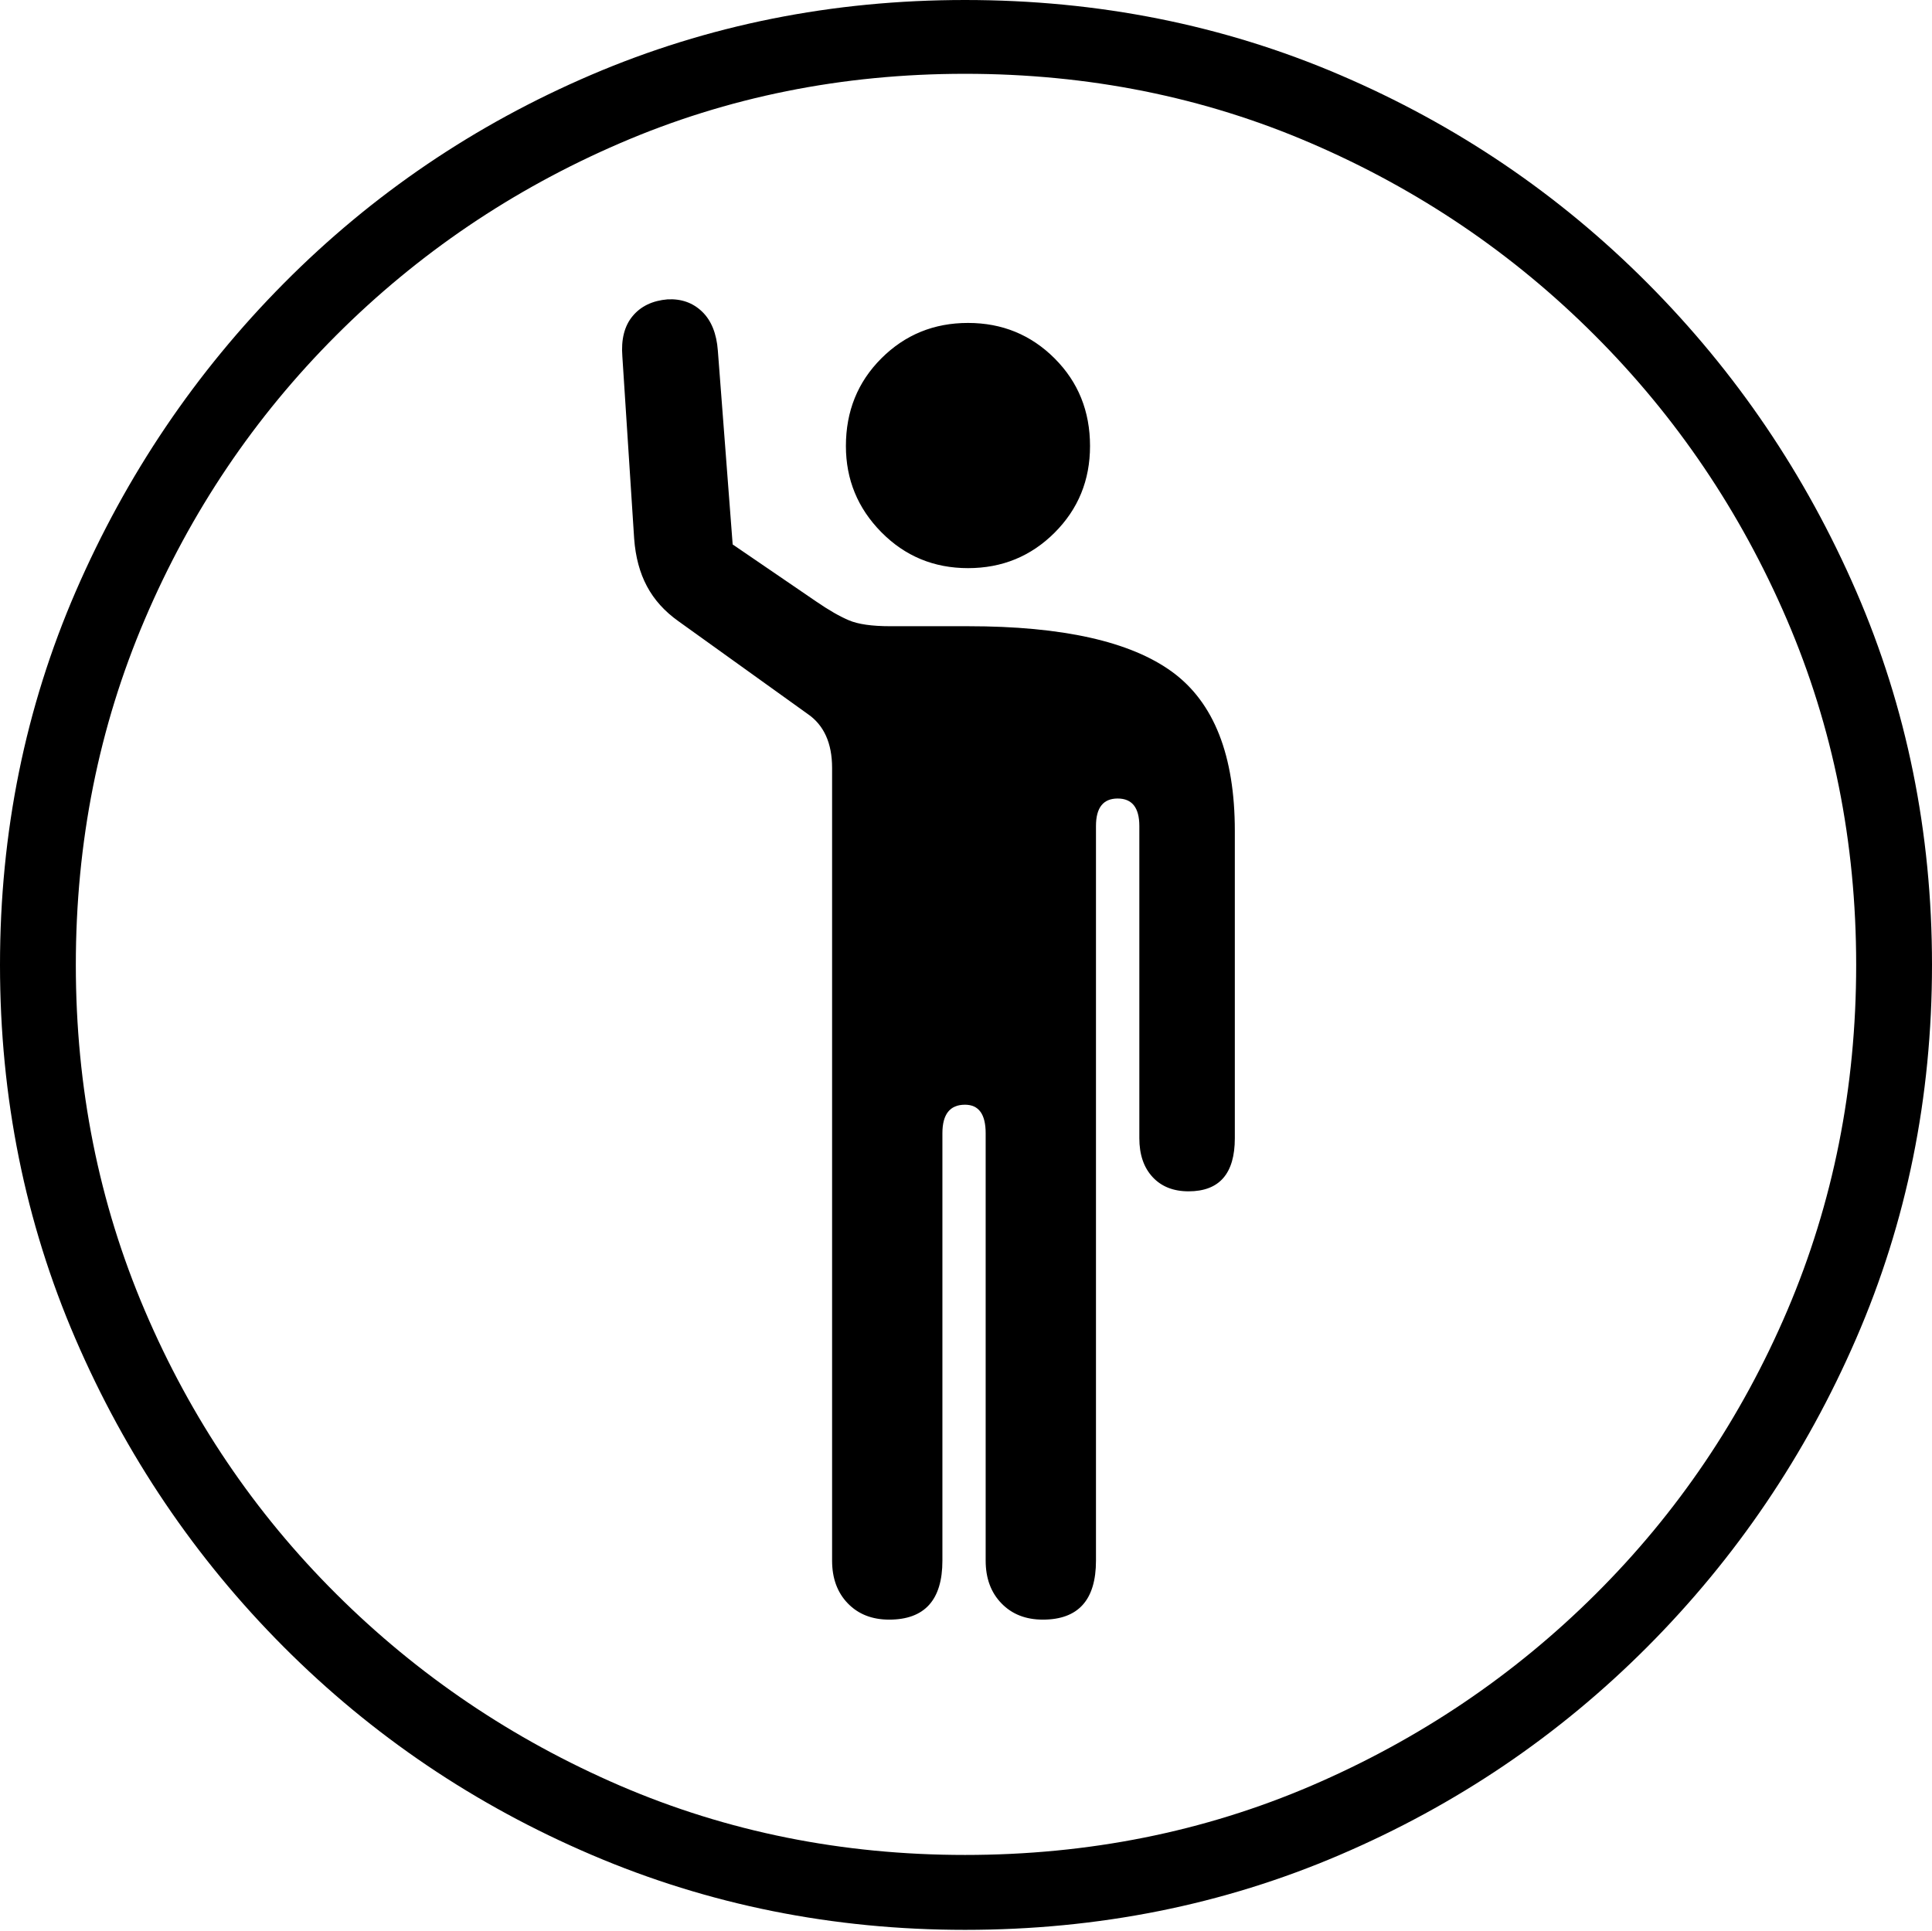 <?xml version="1.0" encoding="UTF-8"?>
<!--Generator: Apple Native CoreSVG 175-->
<!DOCTYPE svg
PUBLIC "-//W3C//DTD SVG 1.1//EN"
       "http://www.w3.org/Graphics/SVG/1.1/DTD/svg11.dtd">
<svg version="1.1" xmlns="http://www.w3.org/2000/svg" xmlns:xlink="http://www.w3.org/1999/xlink" width="19.16" height="19.15">
 <g>
  <rect height="19.15" opacity="0" width="19.16" x="0" y="0"/>
  <path d="M9.57 19.141Q11.553 19.141 13.286 18.398Q15.02 17.656 16.338 16.333Q17.656 15.01 18.408 13.276Q19.16 11.543 19.16 9.57Q19.16 7.598 18.408 5.864Q17.656 4.131 16.338 2.808Q15.02 1.484 13.286 0.742Q11.553 0 9.57 0Q7.598 0 5.864 0.742Q4.131 1.484 2.817 2.808Q1.504 4.131 0.752 5.864Q0 7.598 0 9.57Q0 11.543 0.747 13.276Q1.494 15.01 2.812 16.333Q4.131 17.656 5.869 18.398Q7.607 19.141 9.57 19.141ZM9.57 18.398Q7.744 18.398 6.147 17.71Q4.551 17.021 3.335 15.81Q2.119 14.6 1.436 12.998Q0.752 11.396 0.752 9.57Q0.752 7.744 1.436 6.143Q2.119 4.541 3.335 3.325Q4.551 2.109 6.147 1.421Q7.744 0.732 9.57 0.732Q11.406 0.732 13.003 1.421Q14.6 2.109 15.815 3.325Q17.031 4.541 17.72 6.143Q18.408 7.744 18.408 9.57Q18.408 11.396 17.725 12.998Q17.041 14.6 15.825 15.81Q14.609 17.021 13.008 17.71Q11.406 18.398 9.57 18.398ZM8.818 16.064Q9.346 16.064 9.346 15.479L9.346 11.24Q9.346 10.957 9.57 10.957Q9.775 10.957 9.775 11.24L9.775 15.479Q9.775 15.742 9.932 15.903Q10.088 16.064 10.342 16.064Q10.869 16.064 10.869 15.479L10.869 8.193Q10.869 7.92 11.084 7.92Q11.299 7.92 11.299 8.193L11.299 11.289Q11.299 11.533 11.431 11.675Q11.562 11.816 11.787 11.816Q12.246 11.816 12.246 11.289L12.246 8.242Q12.246 7.119 11.626 6.665Q11.006 6.211 9.6 6.211L8.828 6.211Q8.555 6.211 8.418 6.152Q8.281 6.094 8.096 5.967L7.266 5.4L7.119 3.477Q7.1 3.223 6.963 3.091Q6.826 2.959 6.621 2.969Q6.396 2.988 6.274 3.135Q6.152 3.281 6.172 3.535L6.289 5.342Q6.309 5.615 6.416 5.815Q6.523 6.016 6.729 6.162L8.008 7.08Q8.252 7.246 8.252 7.617L8.252 15.479Q8.252 15.742 8.408 15.903Q8.564 16.064 8.818 16.064ZM9.6 5.635Q10.107 5.635 10.459 5.283Q10.81 4.932 10.81 4.424Q10.81 3.906 10.459 3.555Q10.107 3.203 9.6 3.203Q9.092 3.203 8.74 3.555Q8.389 3.906 8.389 4.424Q8.389 4.922 8.74 5.278Q9.092 5.635 9.6 5.635Z" fill="#000000"/>
 </g>
</svg>
